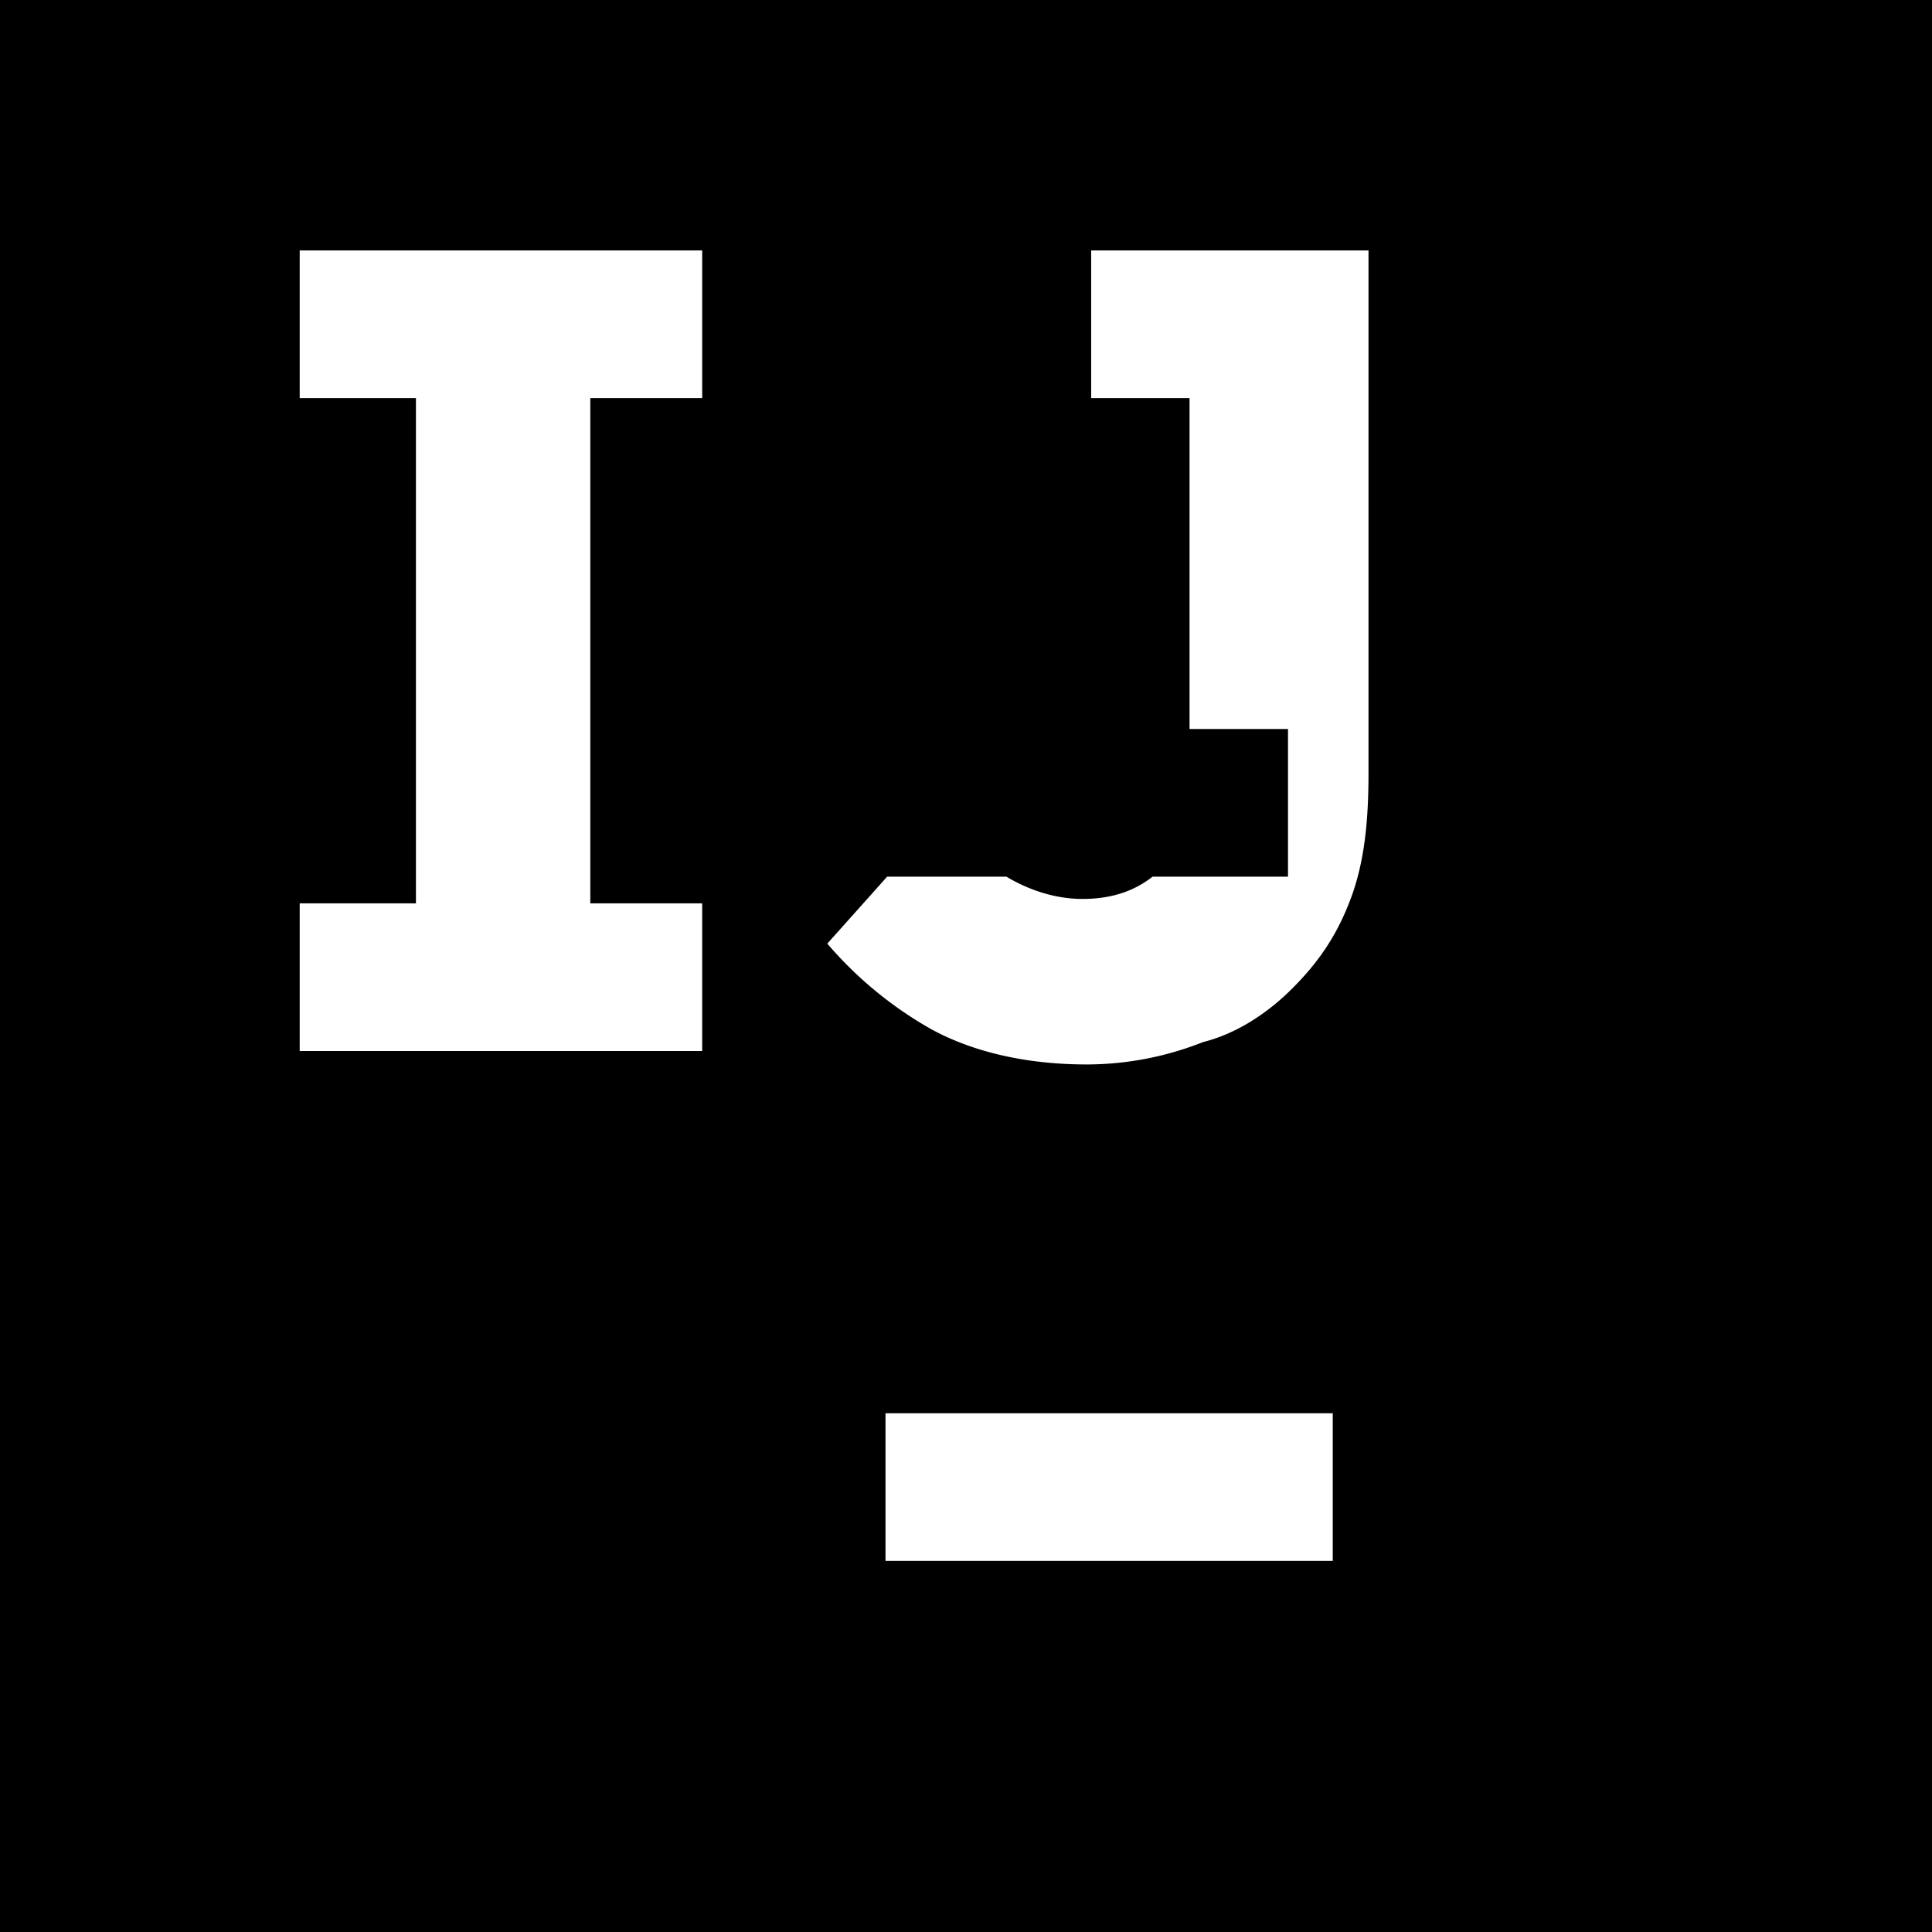 <svg xmlns="http://www.w3.org/2000/svg" viewBox="0 0 24 24" width="24" height="24">
  <path fill="currentColor" d="M0 0v24h24V0H0zm3.723 3.111h5v1.834h-1.39v6.277h1.39v1.834h-5v-1.834h1.444V4.945H3.723v-1.834zm11.055 0H17v6.5c0 .612-.055 1.111-.222 1.556-.167.444-.39.777-.723 1.11-.277.279-.666.557-1.11.668a3.933 3.933 0 0 1-1.445.278c-.778 0-1.444-.167-1.944-.445a4.81 4.81 0 0 1-1.279-1.056l1.39-1.555c.277.334.555.555.833.722.277.167.611.278.945.278.389 0 .721-.111 1-.389.221-.278.332-.667.332-1.278V4.945h-1.222V3.111h.166zm-3.778 14.445h5.556v1.834h-5.556v-1.834zm5-8.5h-6.111v1.834h6.111V9.056z"/>
</svg> 